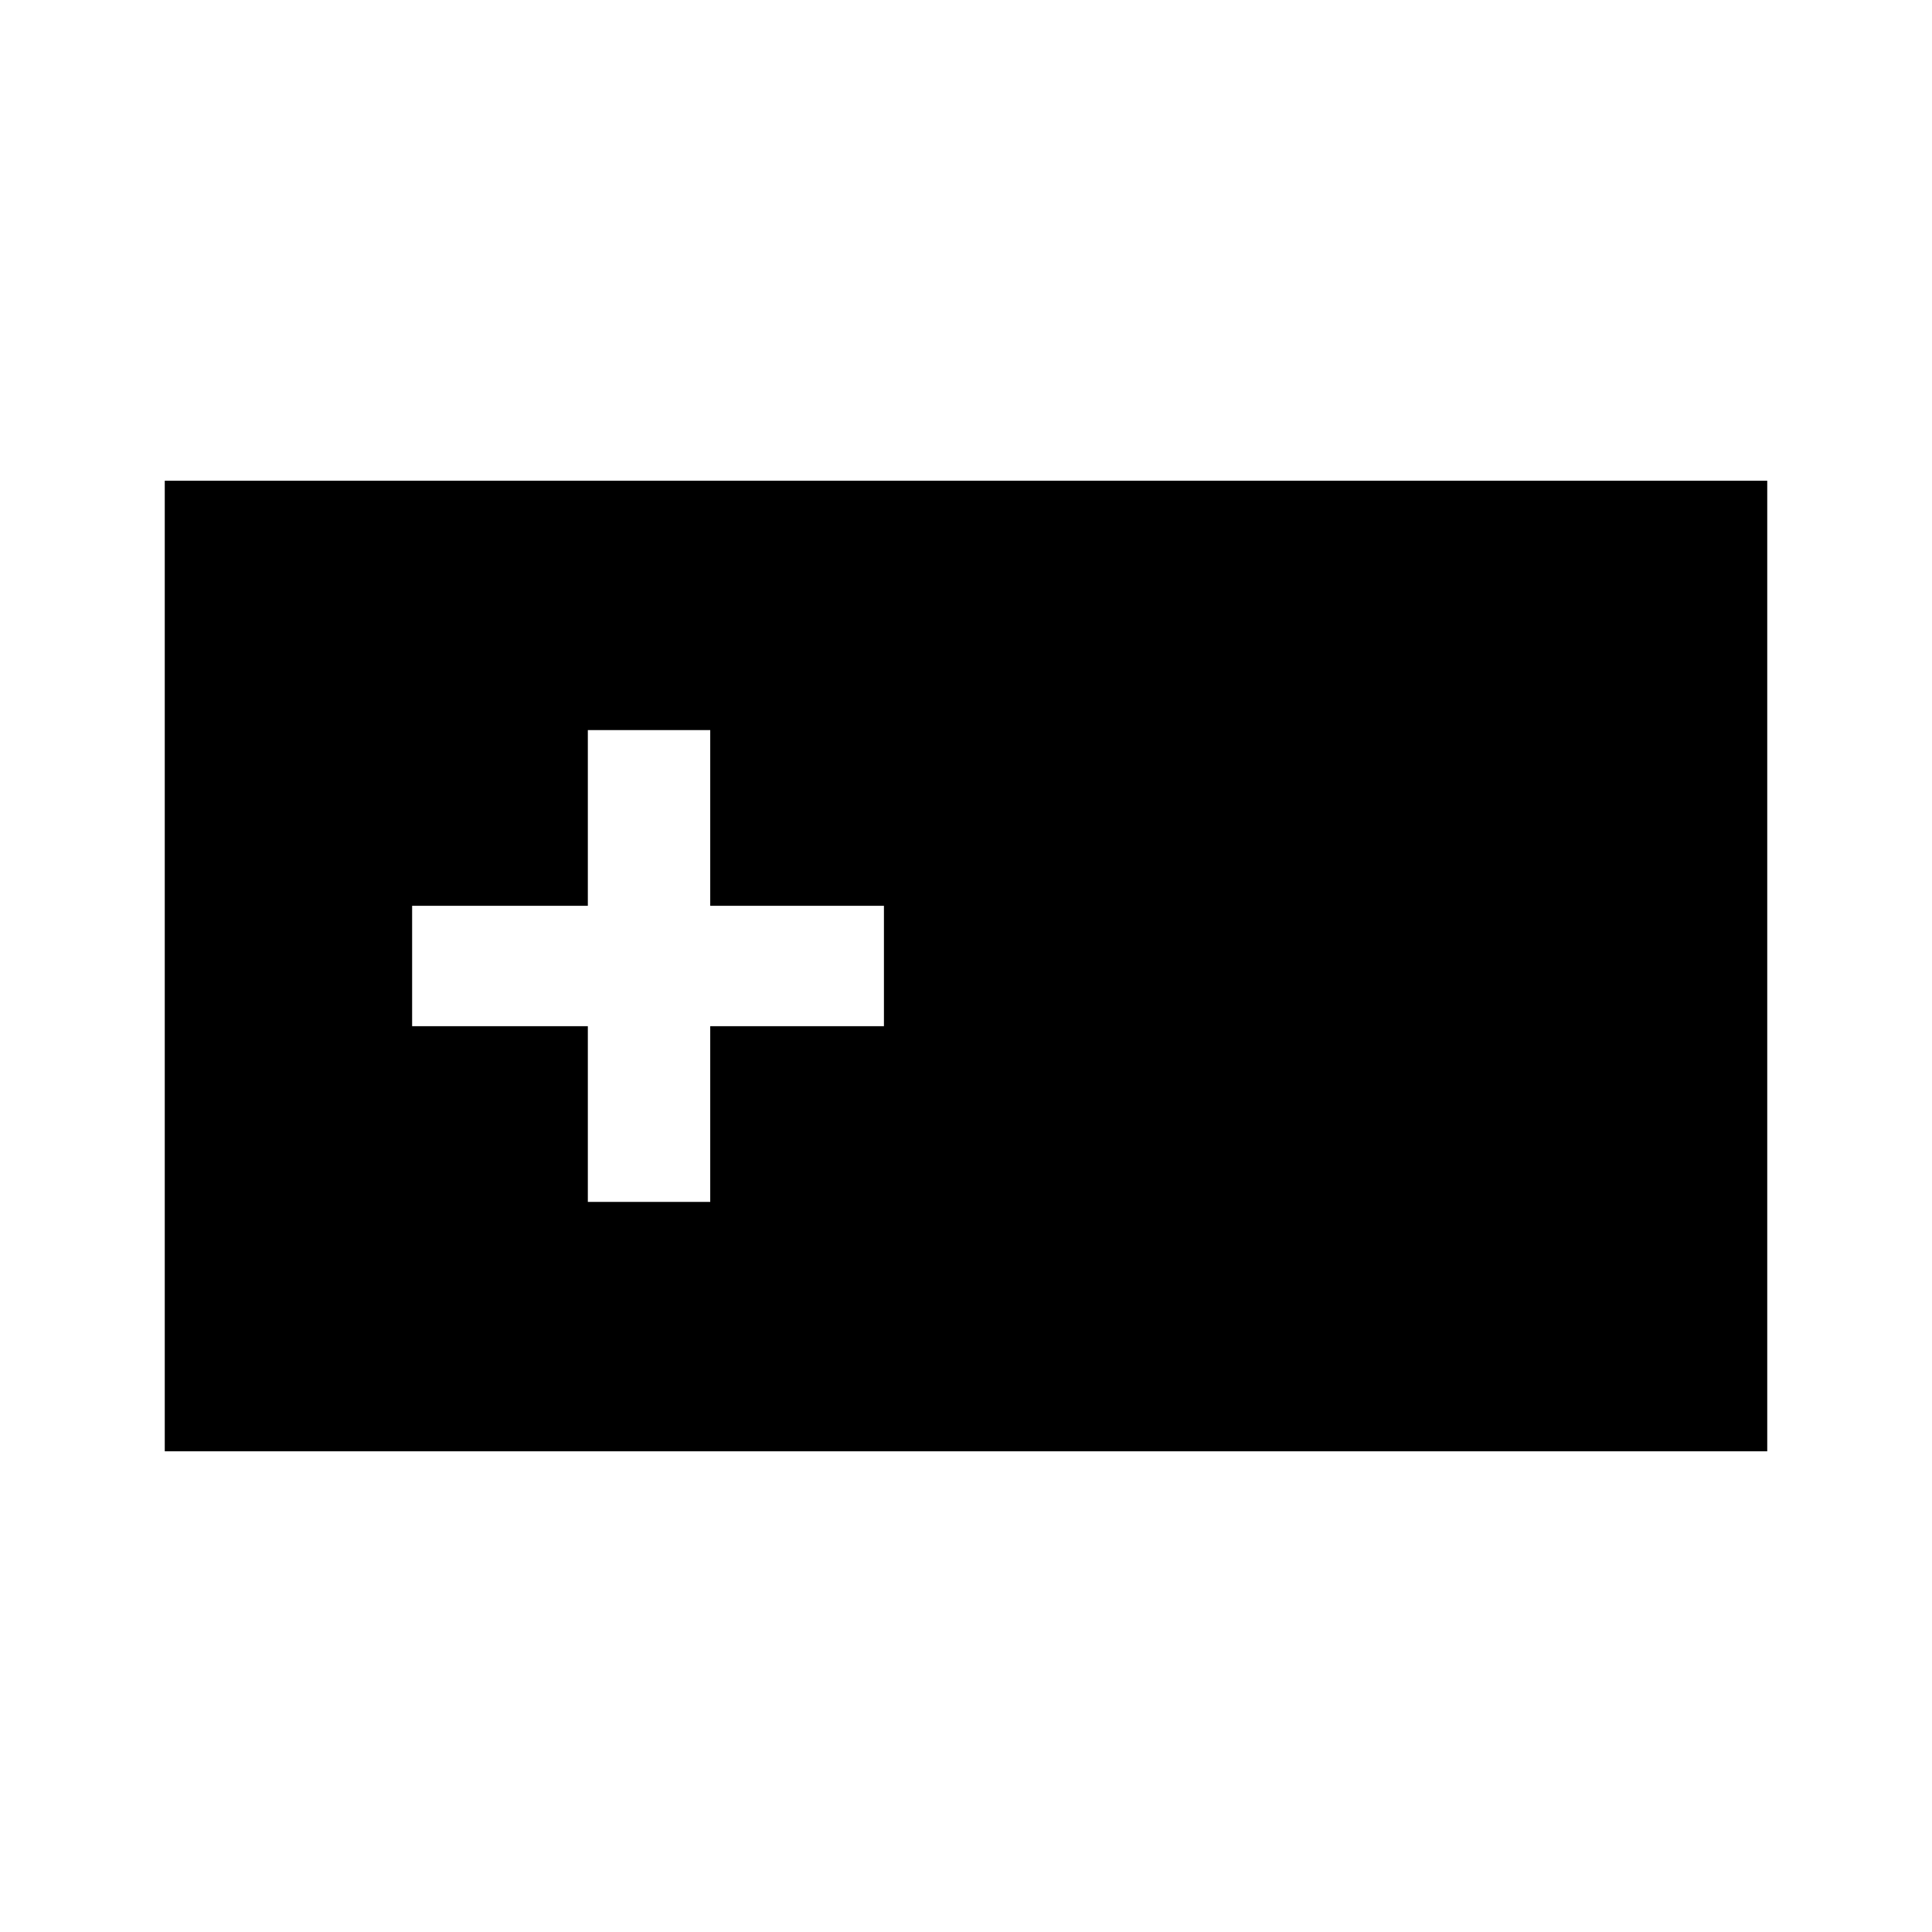 <svg xmlns="http://www.w3.org/2000/svg" height="24" viewBox="0 -960 960 960" width="24"><path d="M81.87-238.87v-482.26h796.26v482.26H81.87Zm210.22-123.91h60.82v-87.31h86.31v-59.82h-86.31v-87.31h-60.82v87.31h-87.31v59.82h87.31v87.31Z"/></svg>